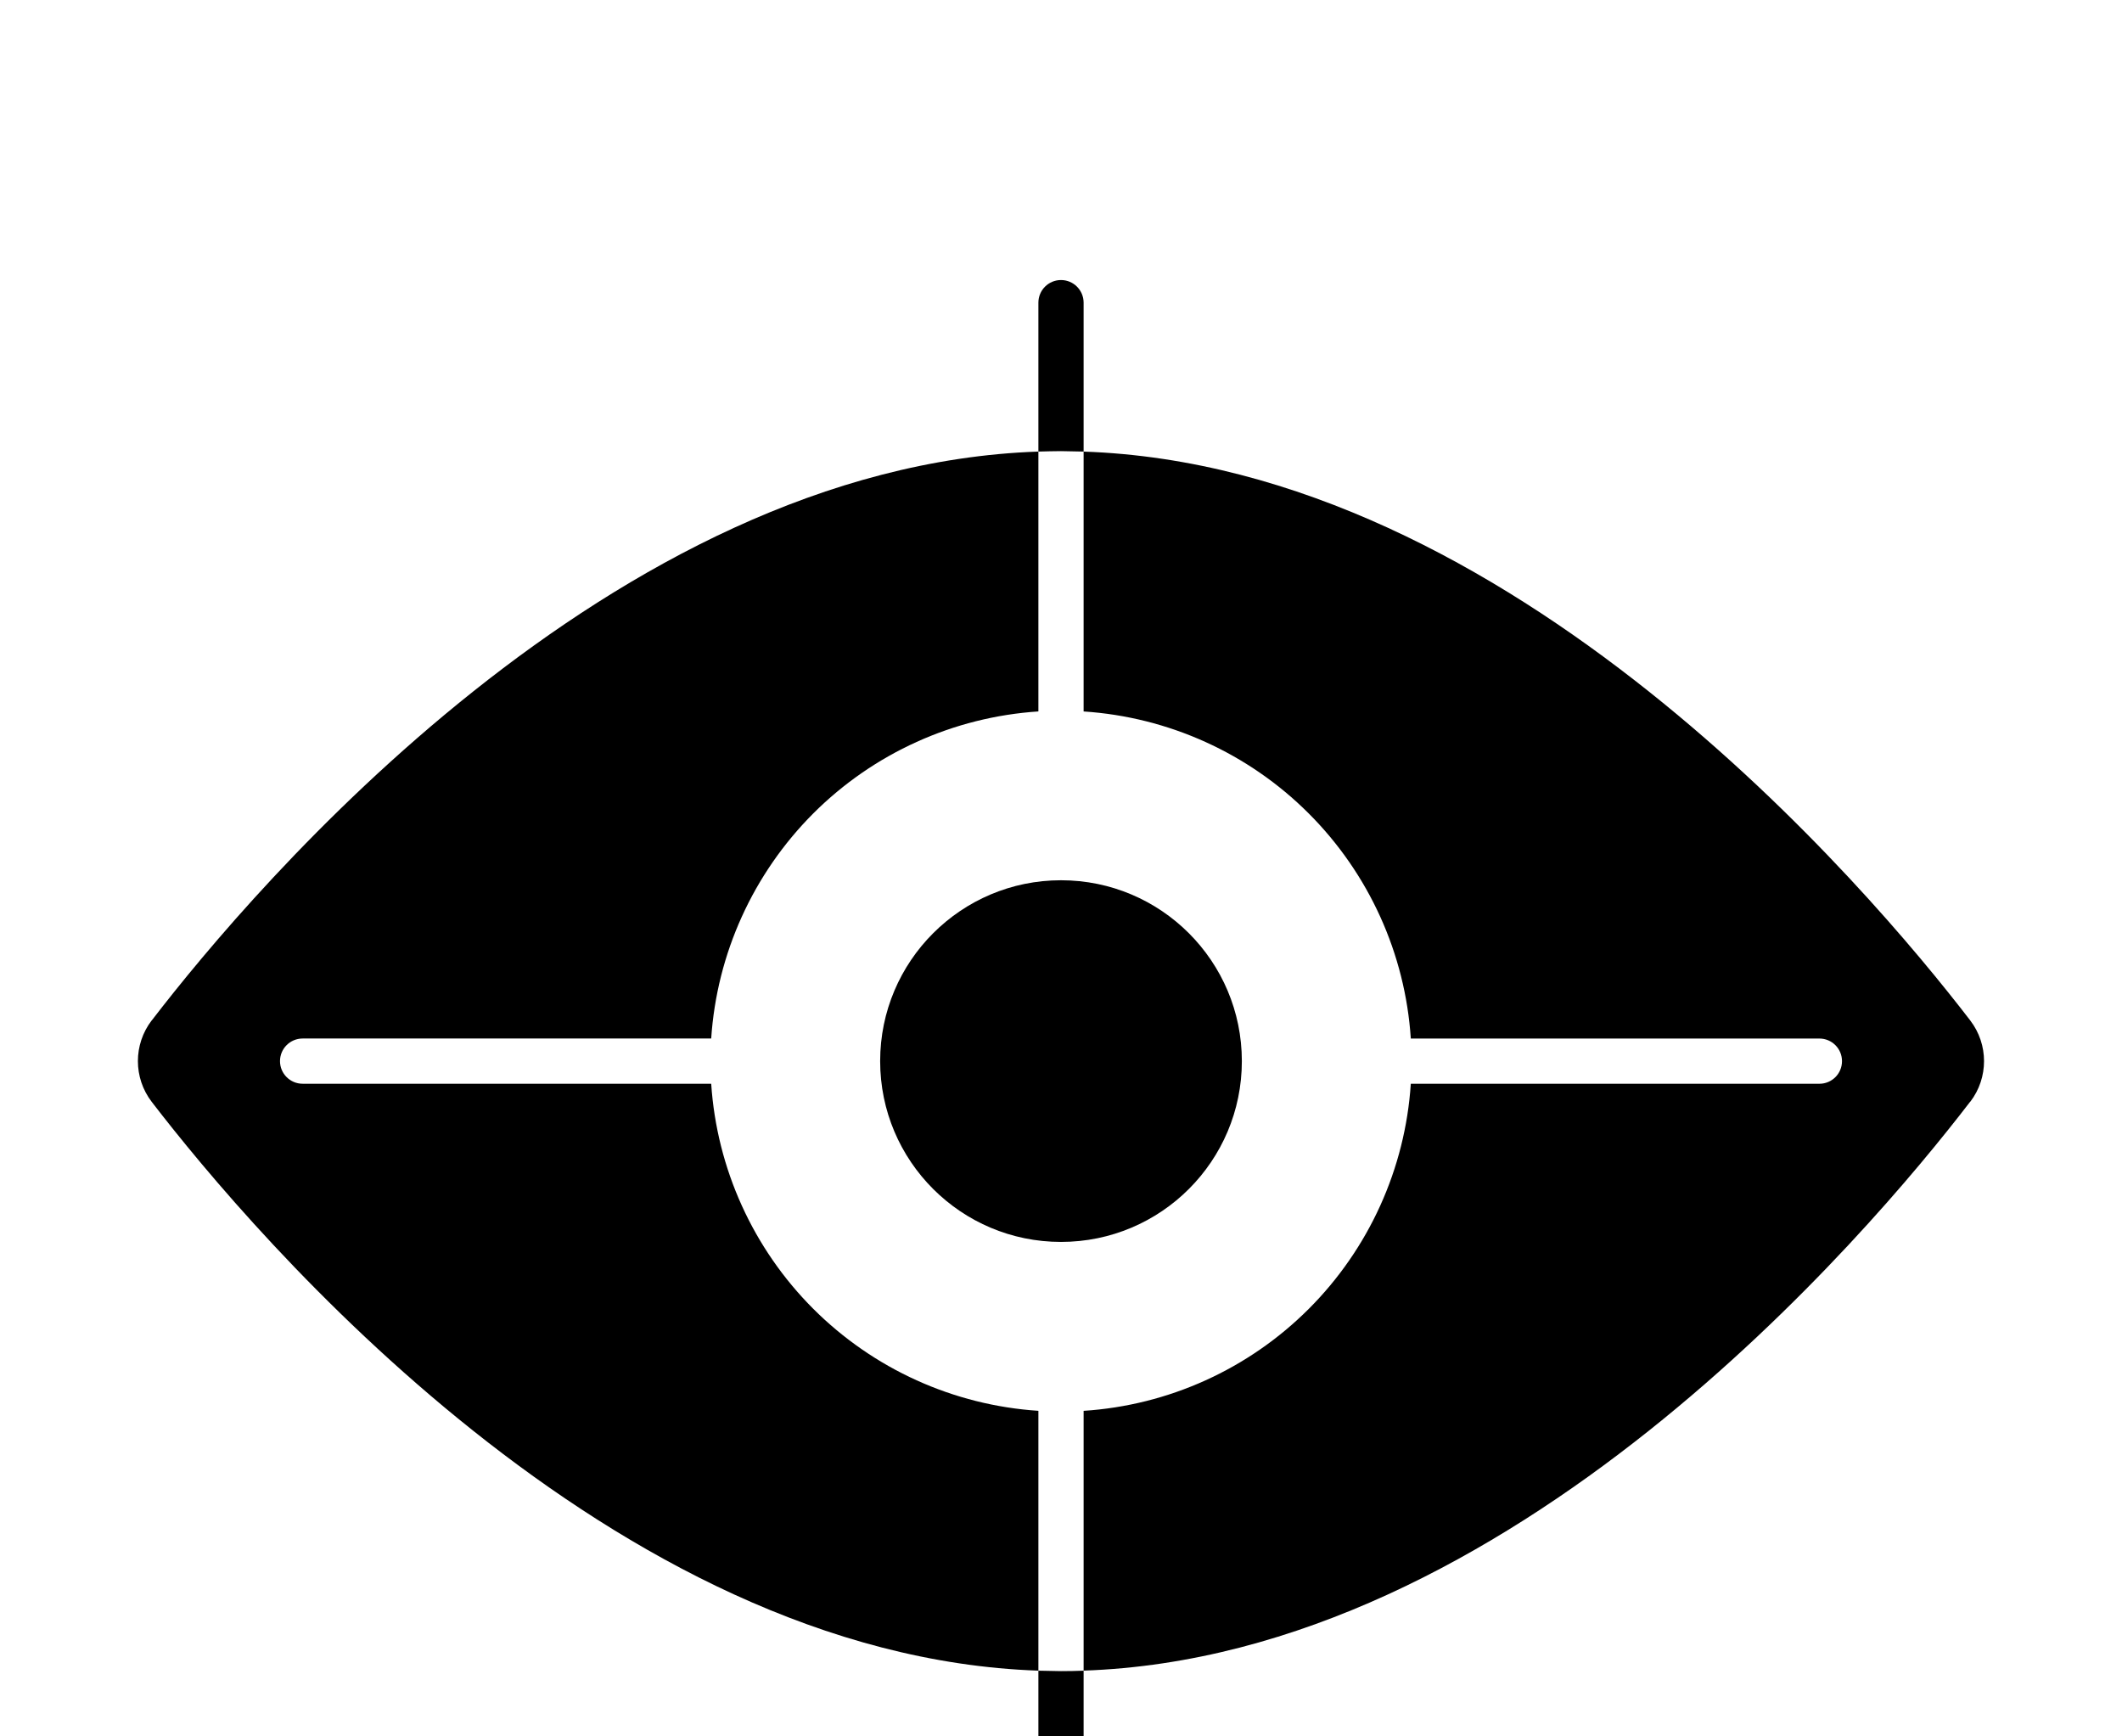 <svg xmlns="http://www.w3.org/2000/svg" version="1.1" viewBox="-5.0 -5.0 110.0 90.0">
    <path
        d="m59.375 50c0 5.176-4.195 9.371-9.375 9.371-5.176 0-9.375-4.195-9.375-9.371s4.199-9.375 9.375-9.375c5.18 0 9.375 4.199 9.375 9.375" />
    <path
        d="m48.828 68.125c-4.402-0.289-8.547-2.168-11.668-5.285-3.121-3.121-5-7.266-5.293-11.668h-21.18c-0.645 0-1.172-0.523-1.172-1.172s0.527-1.172 1.172-1.172h21.18c0.293-4.402 2.176-8.547 5.293-11.668 3.121-3.117 7.266-4.996 11.668-5.285v-0.039-13.43c-22.137 0.754-40.625 22.539-45.961 29.484h-0.004c-0.953 1.246-0.953 2.973 0 4.219 5.34 6.945 23.828 28.73 45.965 29.484v-13.43-0.039z" />
    <path
        d="m97.133 47.891c-5.336-6.945-23.824-28.734-45.961-29.484v13.43 0.039c4.402 0.289 8.551 2.168 11.668 5.285 3.121 3.121 5.004 7.266 5.293 11.668h21.18c0.648 0 1.172 0.523 1.172 1.172s-0.523 1.172-1.172 1.172h-21.18c-0.289 4.402-2.172 8.551-5.289 11.668-3.121 3.121-7.269 5-11.672 5.285v0.039 13.426c22.137-0.75 40.625-22.535 45.961-29.492l0.004 0.004c0.949-1.242 0.949-2.969-0.004-4.211z" />
    <path
        d="m51.172 18.406v-7.719c0-0.645-0.523-1.172-1.172-1.172s-1.172 0.527-1.172 1.172v7.719c0.391-0.012 0.781-0.02 1.172-0.023 0.391 0.004 0.781 0.012 1.172 0.023z" />
    <path
        d="m48.828 81.594v7.719c0 0.648 0.523 1.172 1.172 1.172s1.172-0.523 1.172-1.172v-7.719c-0.391 0.016-0.781 0.023-1.172 0.023-0.391-0.004-0.781-0.012-1.172-0.023z" />
</svg>
